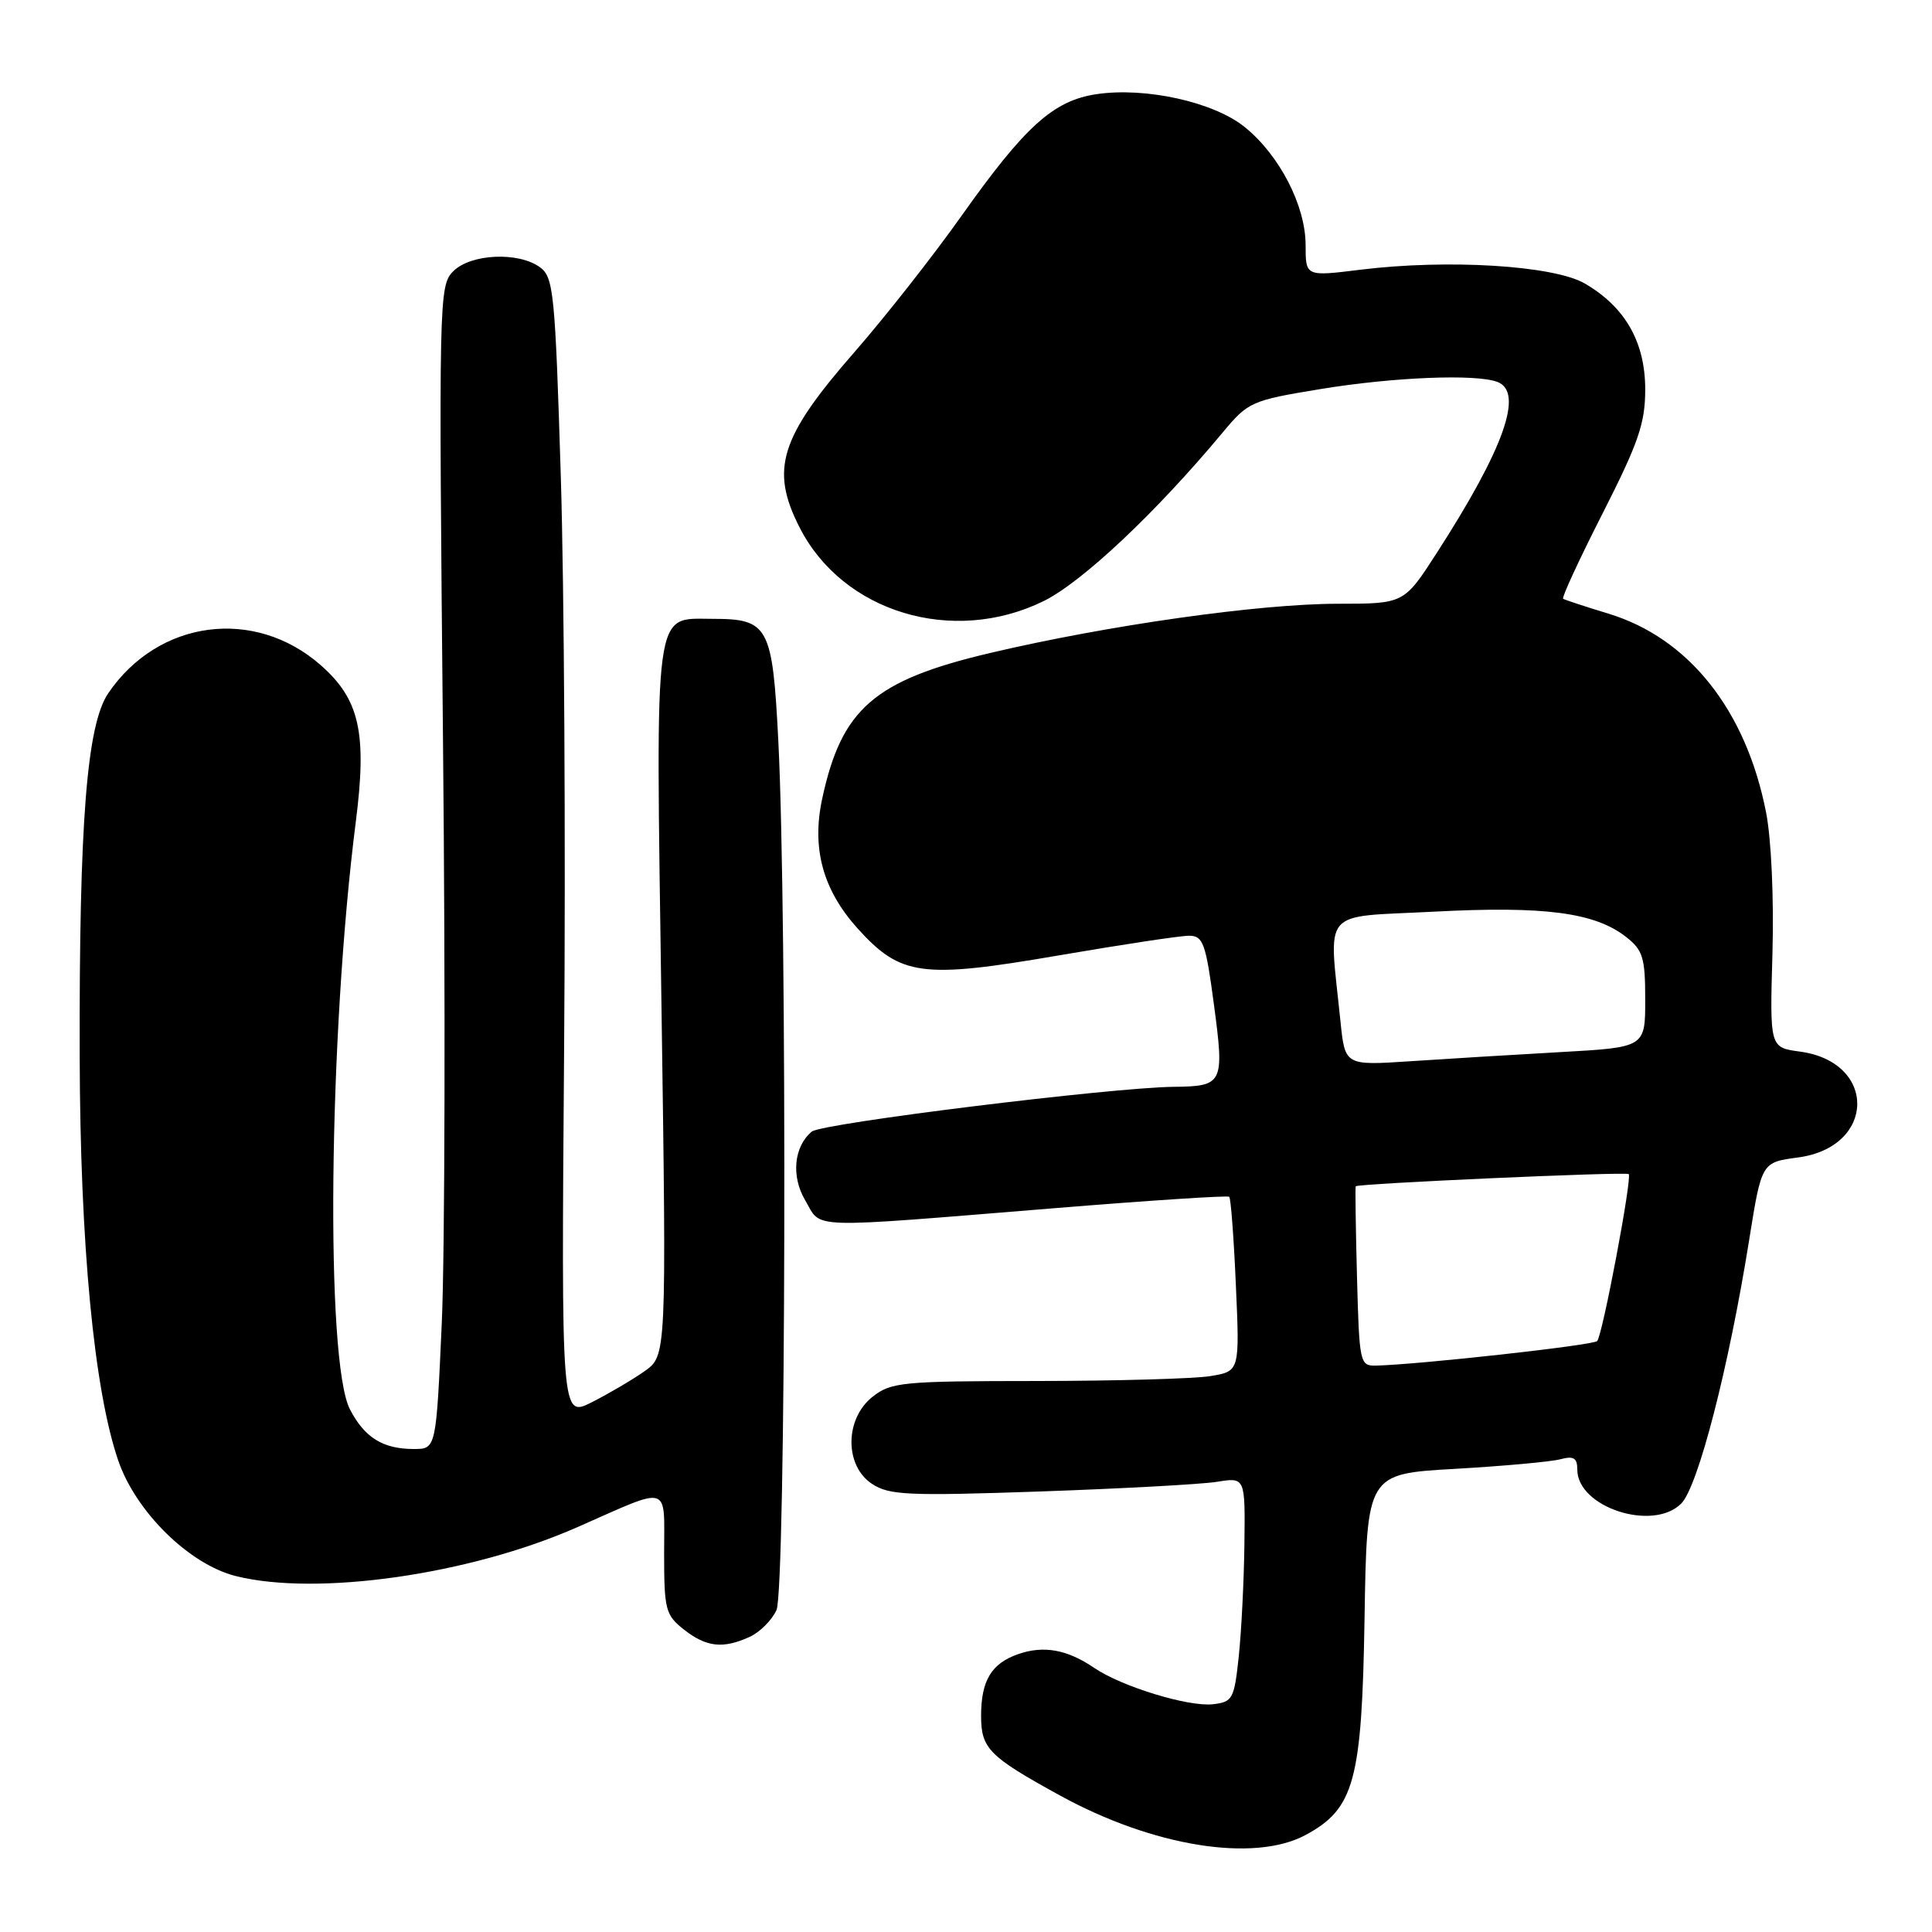 <?xml version="1.0" encoding="UTF-8" standalone="no"?>
<!DOCTYPE svg PUBLIC "-//W3C//DTD SVG 1.1//EN" "http://www.w3.org/Graphics/SVG/1.1/DTD/svg11.dtd" >
<svg xmlns="http://www.w3.org/2000/svg" xmlns:xlink="http://www.w3.org/1999/xlink" version="1.1" viewBox="0 0 256 256">
 <g >
 <path fill="currentColor"
d=" M 172.97 243.16 C 179.46 239.67 180.46 236.02 180.81 214.40 C 181.12 195.29 181.12 195.29 192.81 194.63 C 199.24 194.26 205.51 193.69 206.75 193.36 C 208.52 192.89 209.00 193.18 209.00 194.73 C 209.00 199.72 219.01 202.99 222.77 199.23 C 225.00 197.00 229.07 181.21 231.78 164.26 C 233.42 154.01 233.42 154.01 238.25 153.37 C 248.57 152.00 248.77 140.72 238.49 139.34 C 234.50 138.80 234.50 138.80 234.86 126.28 C 235.06 119.03 234.71 111.18 234.01 107.63 C 231.36 94.10 223.78 84.55 213.12 81.31 C 210.03 80.37 207.33 79.48 207.12 79.34 C 206.91 79.19 209.27 74.09 212.37 68.00 C 217.11 58.66 218.00 56.09 218.00 51.61 C 218.00 45.34 215.36 40.70 210.02 37.58 C 205.90 35.17 191.87 34.31 180.25 35.74 C 173.00 36.64 173.00 36.64 173.00 32.48 C 173.00 27.26 169.55 20.57 164.94 16.84 C 160.83 13.51 151.77 11.51 145.27 12.48 C 139.57 13.34 135.82 16.72 127.35 28.68 C 123.60 33.97 117.25 42.04 113.25 46.62 C 103.33 57.97 102.01 62.18 105.96 69.91 C 111.68 81.14 126.25 85.54 138.26 79.66 C 143.35 77.17 153.15 67.95 162.01 57.31 C 165.39 53.25 165.80 53.06 174.93 51.56 C 184.56 49.97 195.59 49.52 198.42 50.61 C 201.95 51.96 199.30 59.43 190.39 73.25 C 186.04 80.00 186.04 80.00 177.27 80.00 C 166.82 80.01 146.84 82.84 131.17 86.53 C 115.83 90.15 111.50 93.91 108.94 105.86 C 107.53 112.43 109.04 117.93 113.66 123.05 C 119.34 129.33 122.16 129.71 140.15 126.62 C 148.59 125.17 156.43 123.98 157.57 123.99 C 159.42 124.00 159.77 124.96 160.86 133.17 C 162.25 143.59 162.08 143.94 155.50 144.01 C 147.27 144.10 108.89 148.84 107.57 149.94 C 105.19 151.92 104.81 155.86 106.69 159.04 C 108.95 162.89 106.33 162.80 140.00 160.07 C 152.38 159.06 162.67 158.39 162.88 158.58 C 163.09 158.77 163.49 164.05 163.76 170.31 C 164.27 181.70 164.27 181.70 160.38 182.34 C 158.25 182.69 147.90 182.98 137.38 182.99 C 119.57 183.00 118.09 183.14 115.63 185.07 C 111.92 187.99 111.88 194.22 115.56 196.63 C 117.83 198.12 120.33 198.23 137.80 197.63 C 148.62 197.25 159.17 196.68 161.24 196.35 C 165.00 195.74 165.00 195.74 164.89 204.62 C 164.83 209.50 164.49 216.20 164.14 219.50 C 163.54 225.14 163.33 225.52 160.72 225.82 C 157.48 226.19 148.62 223.48 145.00 221.01 C 141.42 218.57 138.30 218.00 134.91 219.18 C 131.36 220.42 130.00 222.69 130.00 227.36 C 130.00 231.70 131.04 232.74 140.45 237.91 C 152.76 244.67 166.13 246.82 172.97 243.16 Z  M 99.34 216.89 C 100.68 216.28 102.28 214.68 102.89 213.34 C 104.13 210.62 104.32 121.39 103.13 98.15 C 102.36 82.99 101.83 82.00 94.46 82.00 C 86.54 82.00 86.88 79.50 87.64 132.67 C 88.32 179.64 88.32 179.64 85.41 181.69 C 83.81 182.82 80.67 184.66 78.43 185.80 C 74.37 187.85 74.37 187.85 74.75 138.68 C 74.96 111.63 74.76 77.65 74.31 63.17 C 73.56 38.79 73.35 36.73 71.56 35.42 C 68.70 33.33 62.38 33.62 60.06 35.94 C 58.16 37.84 58.13 39.39 58.70 98.19 C 59.03 131.36 58.95 166.04 58.54 175.25 C 57.79 192.00 57.79 192.00 54.83 192.00 C 50.74 192.00 48.31 190.49 46.37 186.75 C 43.10 180.42 43.53 137.28 47.15 108.85 C 48.65 97.11 47.64 92.65 42.50 88.14 C 33.73 80.43 20.97 82.11 14.35 91.85 C 11.50 96.03 10.48 108.96 10.56 140.00 C 10.62 164.85 12.45 184.09 15.65 193.48 C 17.97 200.30 25.05 207.27 31.22 208.83 C 42.00 211.54 62.23 208.65 76.50 202.36 C 89.02 196.84 88.00 196.54 88.00 205.81 C 88.00 213.31 88.18 214.00 90.63 215.93 C 93.60 218.26 95.80 218.51 99.34 216.89 Z  M 179.81 169.25 C 179.64 162.79 179.56 157.36 179.64 157.19 C 179.80 156.83 215.35 155.24 215.81 155.57 C 216.31 155.93 212.33 177.01 211.63 177.70 C 211.07 178.26 188.06 180.81 182.31 180.95 C 180.20 181.00 180.11 180.60 179.81 169.25 Z  M 177.62 135.35 C 176.07 120.11 174.82 121.59 190.00 120.80 C 204.70 120.03 211.35 120.91 215.49 124.17 C 217.70 125.91 218.00 126.91 218.00 132.46 C 218.00 138.78 218.00 138.78 206.75 139.41 C 200.56 139.76 191.61 140.30 186.86 140.62 C 178.22 141.19 178.22 141.19 177.62 135.35 Z "/>
</g>
</svg>